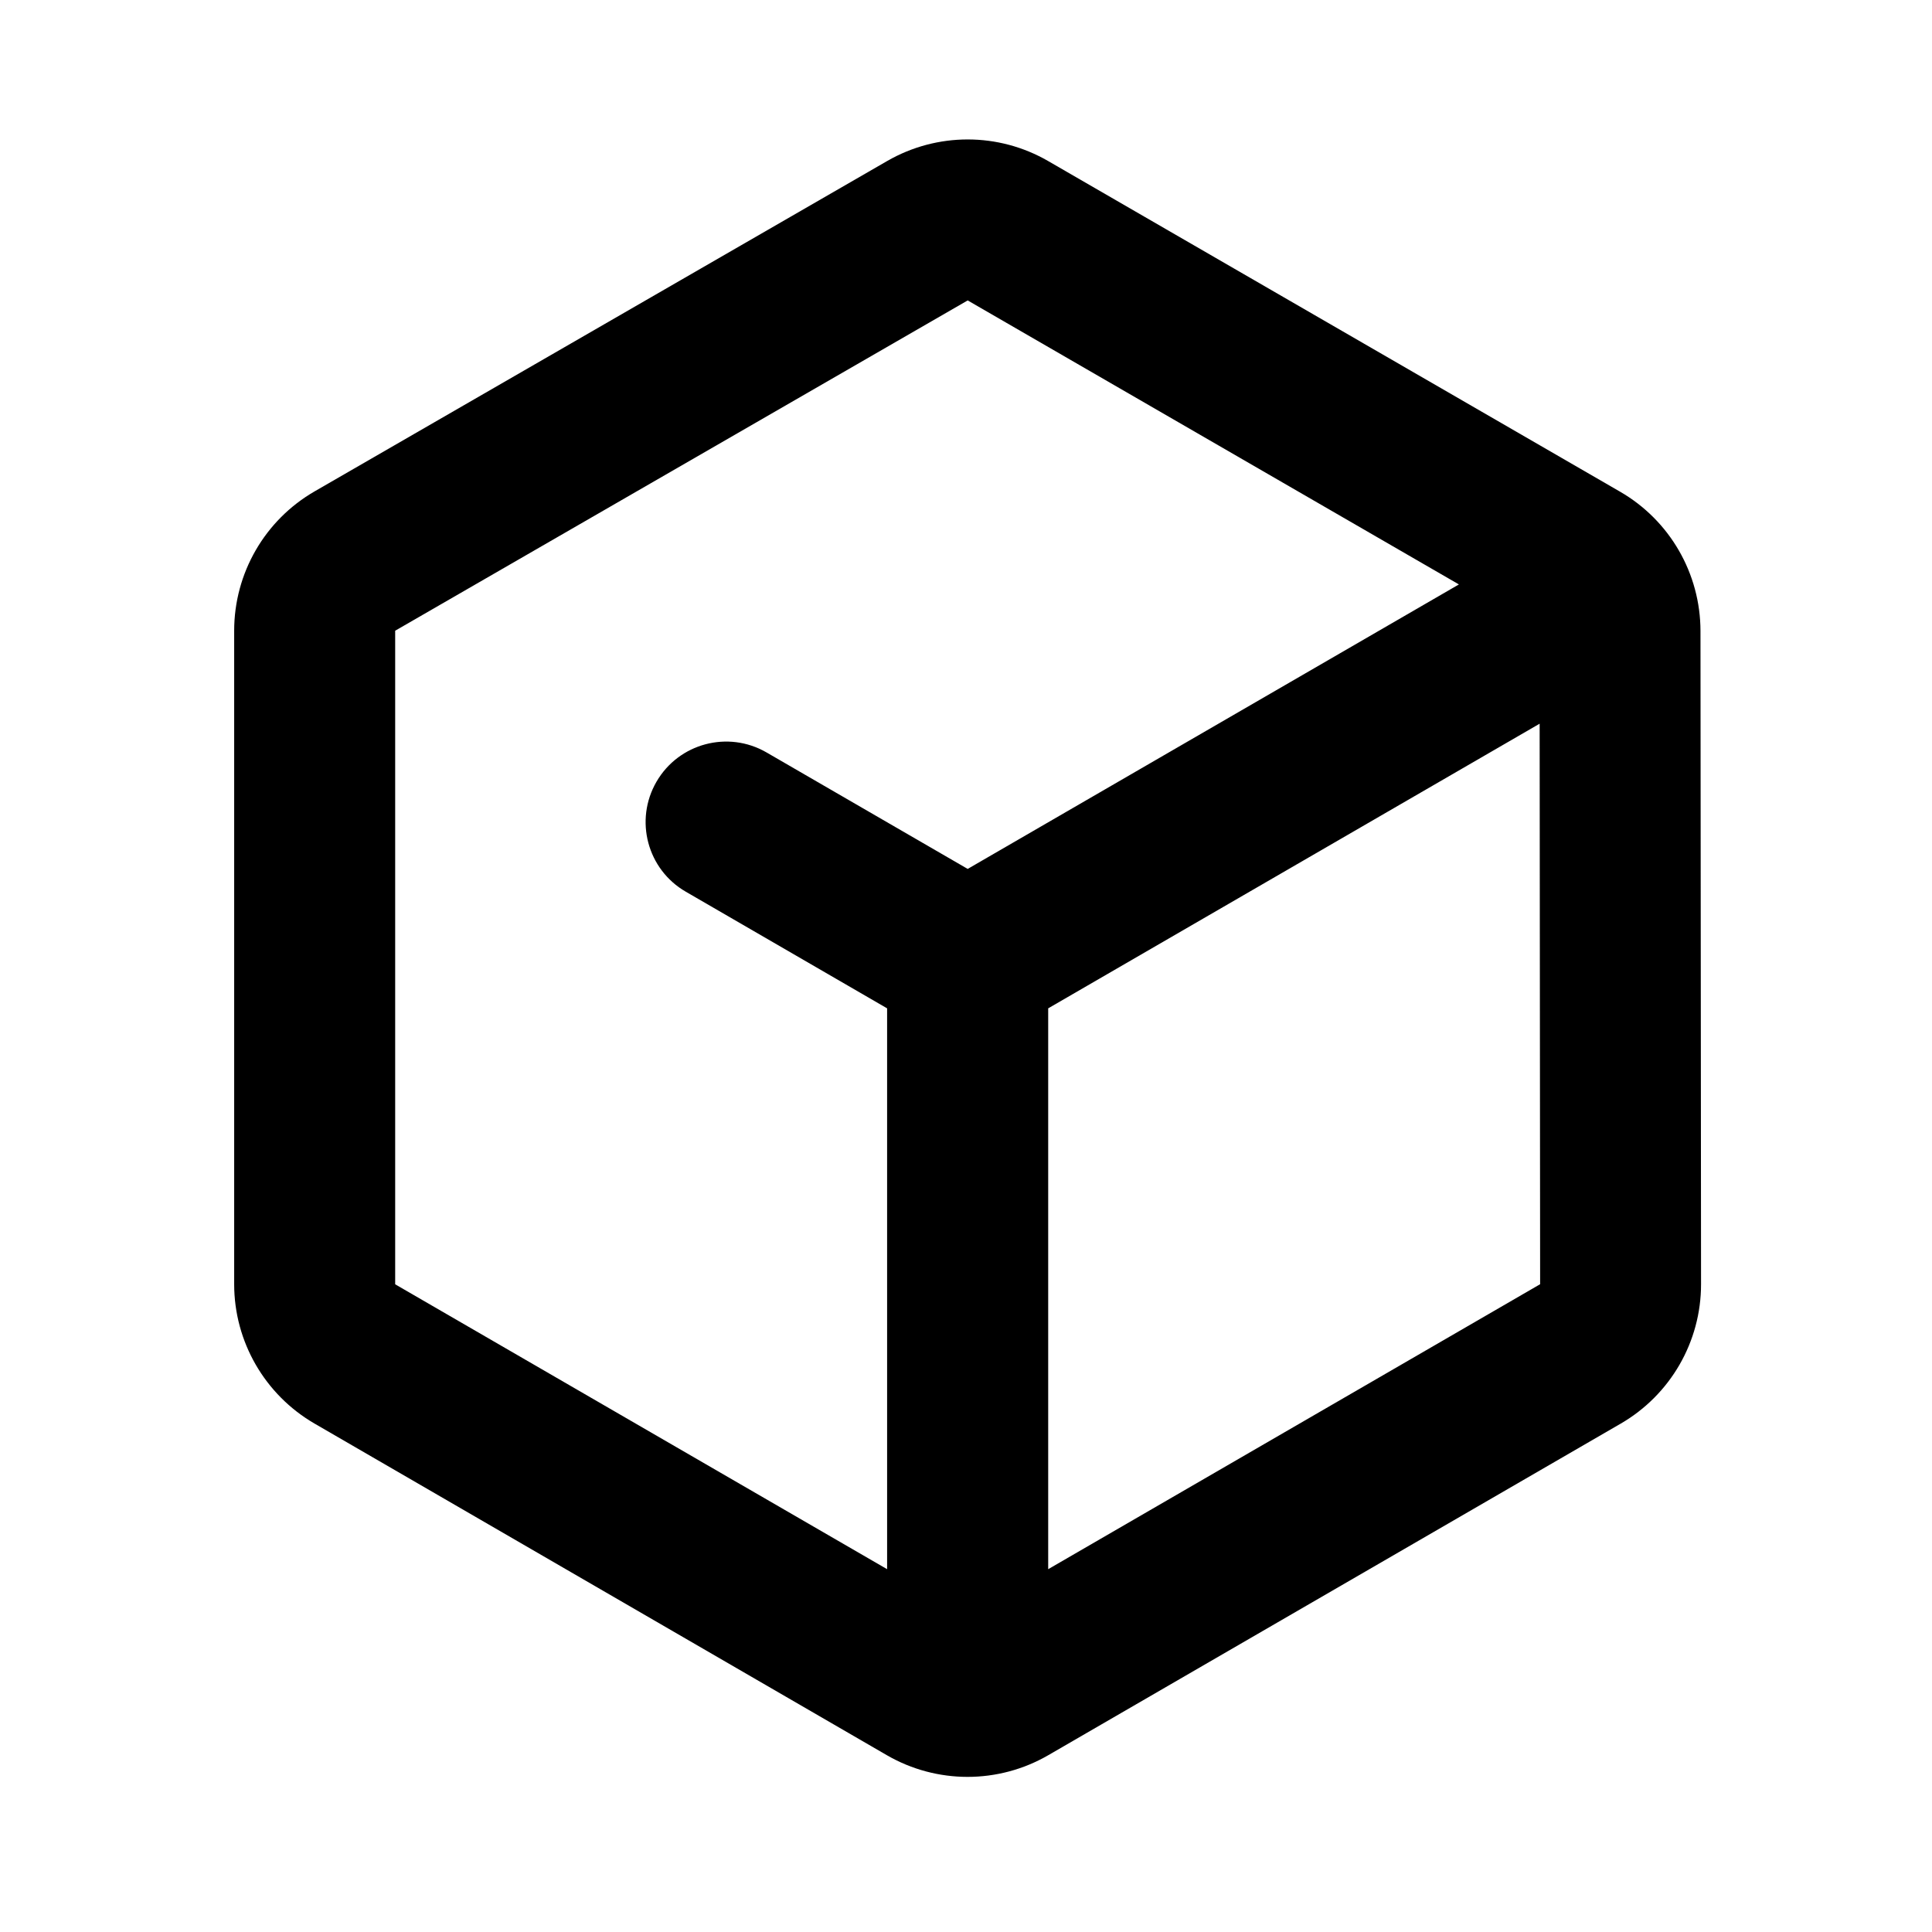 <?xml version="1.0" encoding="UTF-8" standalone="no"?>
<svg
   width="100%"
   height="100%"
   viewBox="0 0 24 24"
   version="1.1"
   xml:space="preserve"
   style="fill-rule:evenodd;clip-rule:evenodd;stroke-linejoin:round;stroke-miterlimit:2;"
   id="svg2"
   xmlns="http://www.w3.org/2000/svg"
   xmlns:svg="http://www.w3.org/2000/svg"><defs
   id="defs2">
        
    
            
            
        
                
            </defs>
    <path
   d="M 2.909,15.953 V 7.835 c 0,-0.715 0.381,-1.375 1.001,-1.732 L 11.021,2 c 0.619,-0.357 1.382,-0.357 2,8.401e-4 l 7.104,4.107 c 0.618,0.357 0.998,1.016 0.999,1.73 l 0.007,8.115 c 6.01e-4,0.714 -0.38,1.374 -0.998,1.732 l -7.111,4.119 c -0.62,0.359 -1.385,0.359 -2.005,0 L 3.907,17.684 C 3.29,17.326 2.909,16.667 2.909,15.953 Z M 18.123,7.26 12.021,3.732 4.909,7.835 v 8.119 l 6.111,3.539 -6e-5,-6.967 -2.501,-1.449 C 8.041,10.801 7.878,10.189 8.155,9.711 8.432,9.233 9.044,9.07 9.522,9.347 L 12.021,10.794 Z M 13.021,19.493 19.132,15.953 19.126,8.99 13.021,12.526 Z"
   id="path1"
   style="stroke-width:0.03;fill:#000000;fill-opacity:1" />
</svg>
